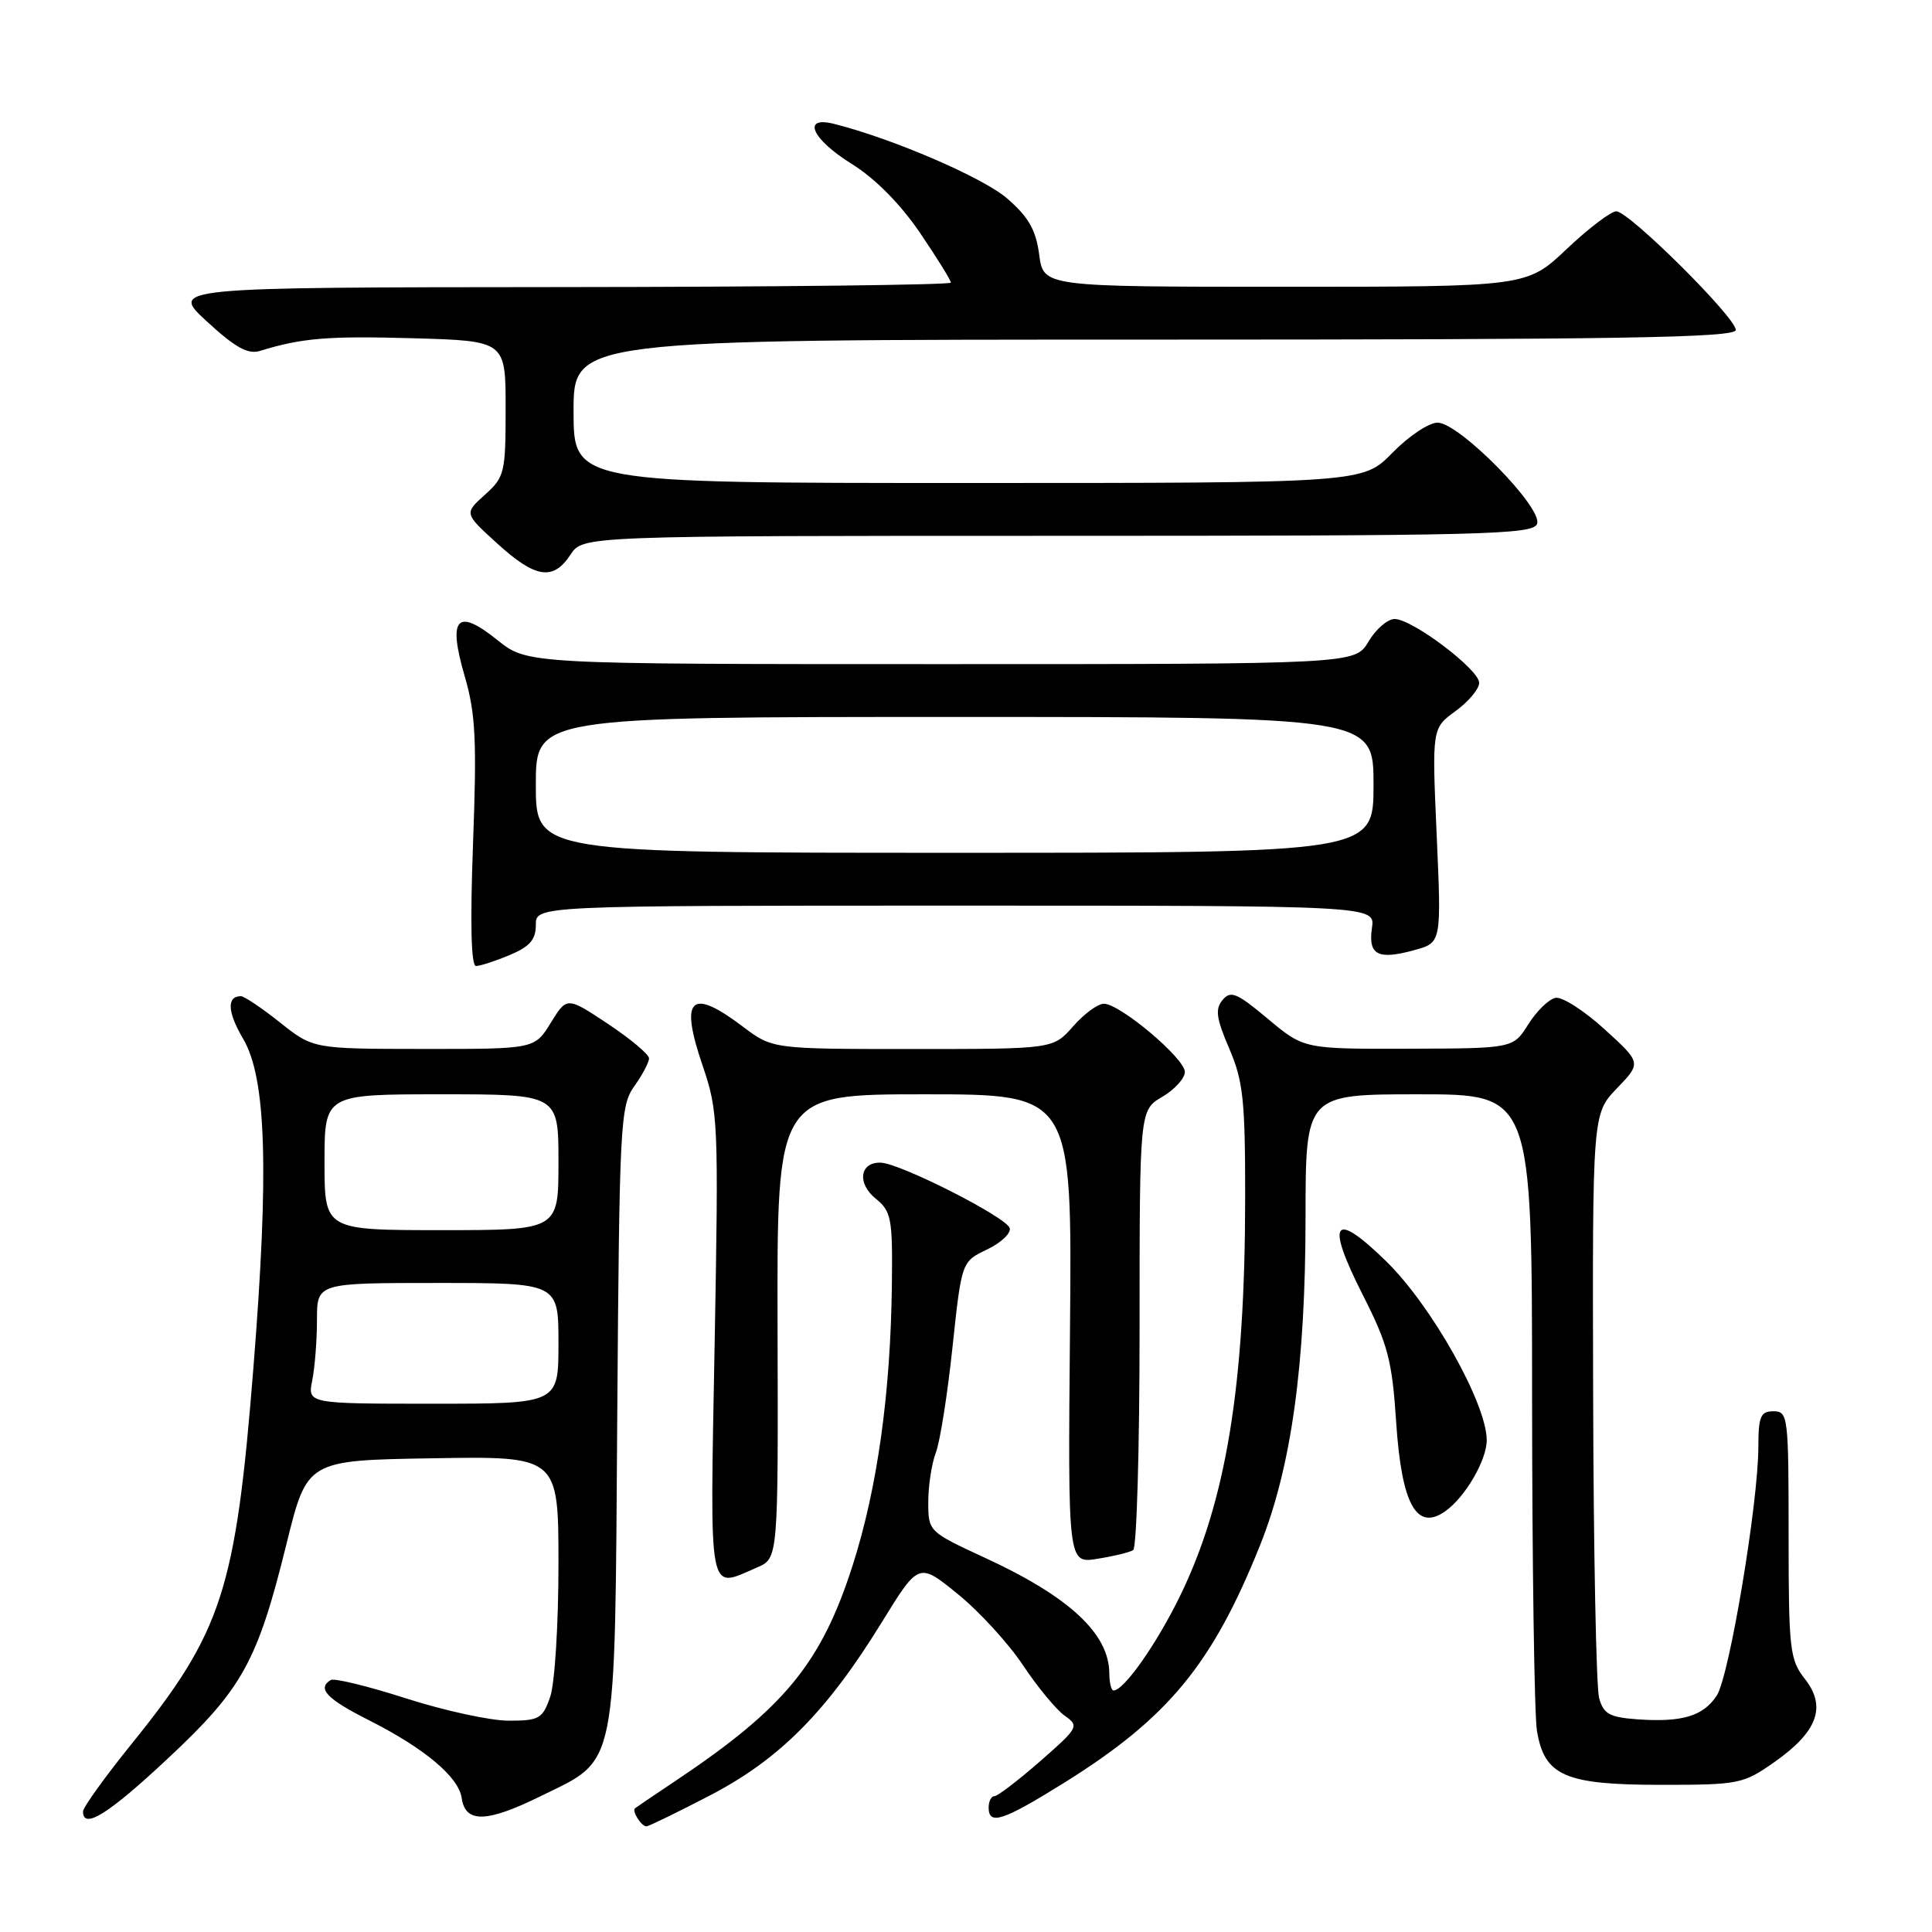 <?xml version="1.0" encoding="UTF-8" standalone="no"?>
<!DOCTYPE svg PUBLIC "-//W3C//DTD SVG 1.1//EN" "http://www.w3.org/Graphics/SVG/1.1/DTD/svg11.dtd" >
<svg xmlns="http://www.w3.org/2000/svg" xmlns:xlink="http://www.w3.org/1999/xlink" version="1.1" viewBox="0 0 256 256">
 <g >
 <path fill="currentColor"
d=" M 94.10 237.89 C 103.32 233.09 109.56 226.80 116.86 214.93 C 121.74 207.01 121.74 207.01 126.91 211.22 C 129.76 213.53 133.66 217.79 135.57 220.68 C 137.49 223.56 139.97 226.56 141.08 227.34 C 143.03 228.71 142.91 228.92 137.82 233.38 C 134.91 235.92 132.19 238.00 131.77 238.00 C 131.35 238.00 131.00 238.68 131.00 239.50 C 131.00 241.90 132.85 241.30 140.92 236.28 C 154.77 227.66 160.63 220.56 166.97 204.74 C 171.11 194.39 172.99 180.87 172.99 161.25 C 173.00 145.00 173.00 145.00 188.00 145.00 C 203.00 145.00 203.00 145.00 203.01 185.25 C 203.02 207.39 203.31 227.22 203.65 229.32 C 204.64 235.32 207.35 236.50 220.12 236.50 C 230.43 236.50 230.99 236.39 235.15 233.46 C 240.84 229.46 242.05 226.15 239.16 222.47 C 237.15 219.92 237.00 218.61 237.00 203.37 C 237.00 187.67 236.92 187.00 235.00 187.00 C 233.28 187.00 233.00 187.67 232.99 191.75 C 232.97 199.24 229.14 222.13 227.48 224.67 C 225.69 227.40 222.88 228.24 216.96 227.82 C 213.27 227.55 212.47 227.11 211.89 225.00 C 211.51 223.62 211.15 205.65 211.10 185.05 C 211.00 147.60 211.00 147.60 214.25 144.21 C 217.50 140.83 217.50 140.83 212.60 136.37 C 209.91 133.92 206.99 132.05 206.12 132.22 C 205.24 132.38 203.62 133.96 202.51 135.72 C 200.50 138.92 200.50 138.92 186.64 138.96 C 172.78 139.00 172.78 139.00 168.01 135.01 C 163.88 131.55 163.07 131.21 161.99 132.51 C 160.99 133.72 161.16 134.94 162.88 138.94 C 164.73 143.23 165.00 145.79 164.99 158.69 C 164.98 183.63 162.47 198.96 156.35 211.50 C 153.24 217.87 148.92 224.00 147.55 224.00 C 147.25 224.00 147.00 222.99 146.99 221.75 C 146.98 216.49 141.71 211.58 130.52 206.42 C 123.04 202.96 123.00 202.92 123.00 199.03 C 123.00 196.89 123.45 193.94 124.00 192.49 C 124.56 191.04 125.55 184.75 126.21 178.51 C 127.42 167.17 127.42 167.17 130.78 165.57 C 132.64 164.68 133.99 163.41 133.79 162.73 C 133.36 161.28 119.32 154.16 116.72 154.06 C 113.92 153.96 113.52 156.79 116.04 158.83 C 118.10 160.50 118.28 161.44 118.18 170.08 C 118.02 184.55 116.27 197.13 112.99 207.39 C 108.82 220.40 103.97 226.31 89.50 235.98 C 86.75 237.82 84.34 239.45 84.15 239.60 C 83.69 239.96 84.97 242.00 85.66 242.00 C 85.95 242.00 89.75 240.15 94.10 237.89 Z  M 22.23 233.02 C 32.15 223.75 34.11 220.19 37.98 204.50 C 40.70 193.50 40.70 193.50 57.35 193.23 C 74.00 192.95 74.00 192.95 74.00 207.33 C 74.00 215.23 73.51 223.12 72.90 224.85 C 71.90 227.74 71.44 228.00 67.40 228.00 C 64.98 228.00 58.87 226.67 53.82 225.05 C 48.78 223.43 44.28 222.33 43.82 222.61 C 41.99 223.74 43.28 225.11 48.85 227.92 C 56.27 231.67 60.78 235.45 61.18 238.27 C 61.66 241.59 64.50 241.52 71.60 238.02 C 81.93 232.94 81.45 235.31 81.79 187.59 C 82.07 148.85 82.19 146.54 84.04 143.94 C 85.12 142.43 86.00 140.76 86.00 140.24 C 86.00 139.71 83.55 137.66 80.56 135.67 C 75.12 132.06 75.12 132.06 72.98 135.53 C 70.84 139.00 70.84 139.00 56.17 138.99 C 41.50 138.98 41.50 138.98 37.11 135.49 C 34.69 133.57 32.36 132.00 31.92 132.00 C 30.02 132.00 30.13 134.11 32.21 137.63 C 35.28 142.84 35.67 154.99 33.58 181.20 C 31.24 210.65 29.45 216.20 17.49 231.01 C 13.92 235.43 11.00 239.49 11.00 240.03 C 11.00 242.48 14.36 240.39 22.23 233.02 Z  M 100.31 207.70 C 103.12 206.50 103.12 206.50 103.03 175.75 C 102.95 145.00 102.95 145.00 122.50 145.00 C 142.06 145.00 142.06 145.00 141.78 176.09 C 141.50 207.18 141.50 207.18 145.40 206.55 C 147.55 206.21 149.69 205.69 150.15 205.40 C 150.62 205.12 151.00 191.88 151.00 176.00 C 151.00 147.11 151.00 147.11 154.00 145.34 C 155.65 144.37 157.00 142.88 157.00 142.03 C 156.99 140.24 148.40 133.00 146.27 133.00 C 145.47 133.00 143.63 134.35 142.19 136.00 C 139.55 139.00 139.55 139.00 120.96 139.00 C 102.36 139.00 102.36 139.00 98.43 136.03 C 91.50 130.79 90.03 132.22 93.10 141.20 C 95.17 147.27 95.23 148.61 94.69 178.25 C 94.07 212.23 93.75 210.52 100.31 207.70 Z  M 191.53 200.23 C 194.14 198.39 197.00 193.47 197.00 190.84 C 197.00 186.01 189.72 173.04 183.70 167.15 C 176.67 160.27 175.60 161.79 180.59 171.61 C 183.91 178.15 184.46 180.25 185.00 188.45 C 185.72 199.37 187.71 202.95 191.53 200.23 Z  M 67.53 126.55 C 70.20 125.43 71.00 124.52 71.00 122.55 C 71.00 120.00 71.00 120.00 126.61 120.00 C 182.23 120.00 182.23 120.00 181.79 122.96 C 181.27 126.55 182.58 127.23 187.43 125.89 C 191.00 124.91 191.00 124.91 190.37 110.70 C 189.74 96.50 189.74 96.50 192.87 94.22 C 194.59 92.97 196.00 91.28 196.00 90.48 C 196.00 88.72 187.19 82.06 184.81 82.02 C 183.88 82.01 182.32 83.35 181.34 85.00 C 179.57 88.00 179.57 88.00 124.73 88.00 C 69.88 88.00 69.88 88.00 65.92 84.82 C 60.53 80.49 59.31 81.83 61.58 89.62 C 63.02 94.56 63.19 98.10 62.68 111.75 C 62.29 122.28 62.42 128.00 63.07 128.00 C 63.62 128.00 65.62 127.35 67.53 126.55 Z  M 75.59 73.50 C 77.23 71.00 77.23 71.00 140.15 71.00 C 196.59 71.00 203.13 70.84 203.67 69.42 C 204.48 67.32 193.35 56.00 190.48 56.00 C 189.34 56.00 186.65 57.80 184.50 60.00 C 180.59 64.00 180.59 64.00 128.30 64.00 C 76.00 64.00 76.00 64.00 76.00 54.50 C 76.00 45.00 76.00 45.00 153.00 45.00 C 214.74 45.00 230.00 44.75 230.00 43.72 C 230.00 42.06 215.84 28.00 214.17 28.00 C 213.46 28.00 210.50 30.25 207.59 33.00 C 202.31 38.00 202.31 38.00 170.29 38.00 C 138.26 38.00 138.26 38.00 137.70 33.75 C 137.27 30.48 136.30 28.77 133.47 26.31 C 130.29 23.54 118.27 18.36 110.50 16.41 C 106.18 15.33 107.57 18.44 112.89 21.74 C 115.96 23.65 119.30 27.03 121.89 30.83 C 124.15 34.16 126.00 37.14 126.00 37.45 C 126.00 37.75 102.71 38.02 74.25 38.04 C 22.50 38.08 22.50 38.08 27.43 42.61 C 31.14 46.03 32.86 46.99 34.43 46.50 C 40.03 44.78 43.44 44.50 54.75 44.82 C 67.00 45.17 67.00 45.17 67.00 54.13 C 67.00 62.65 66.86 63.22 64.25 65.56 C 61.50 68.03 61.50 68.03 65.88 72.01 C 70.95 76.63 73.30 76.99 75.59 73.50 Z  M 41.38 182.88 C 41.72 181.16 42.00 177.56 42.00 174.88 C 42.00 170.00 42.00 170.00 58.00 170.00 C 74.00 170.00 74.00 170.00 74.00 178.00 C 74.00 186.00 74.00 186.00 57.38 186.00 C 40.75 186.00 40.75 186.00 41.38 182.88 Z  M 43.00 154.00 C 43.00 145.00 43.00 145.00 58.50 145.00 C 74.00 145.00 74.00 145.00 74.00 154.00 C 74.00 163.00 74.00 163.00 58.50 163.00 C 43.00 163.00 43.00 163.00 43.00 154.00 Z  M 71.00 104.00 C 71.00 95.00 71.00 95.00 126.50 95.00 C 182.00 95.00 182.00 95.00 182.00 104.00 C 182.00 113.00 182.00 113.00 126.50 113.00 C 71.00 113.00 71.00 113.00 71.00 104.00 Z "/>
</g>
</svg>